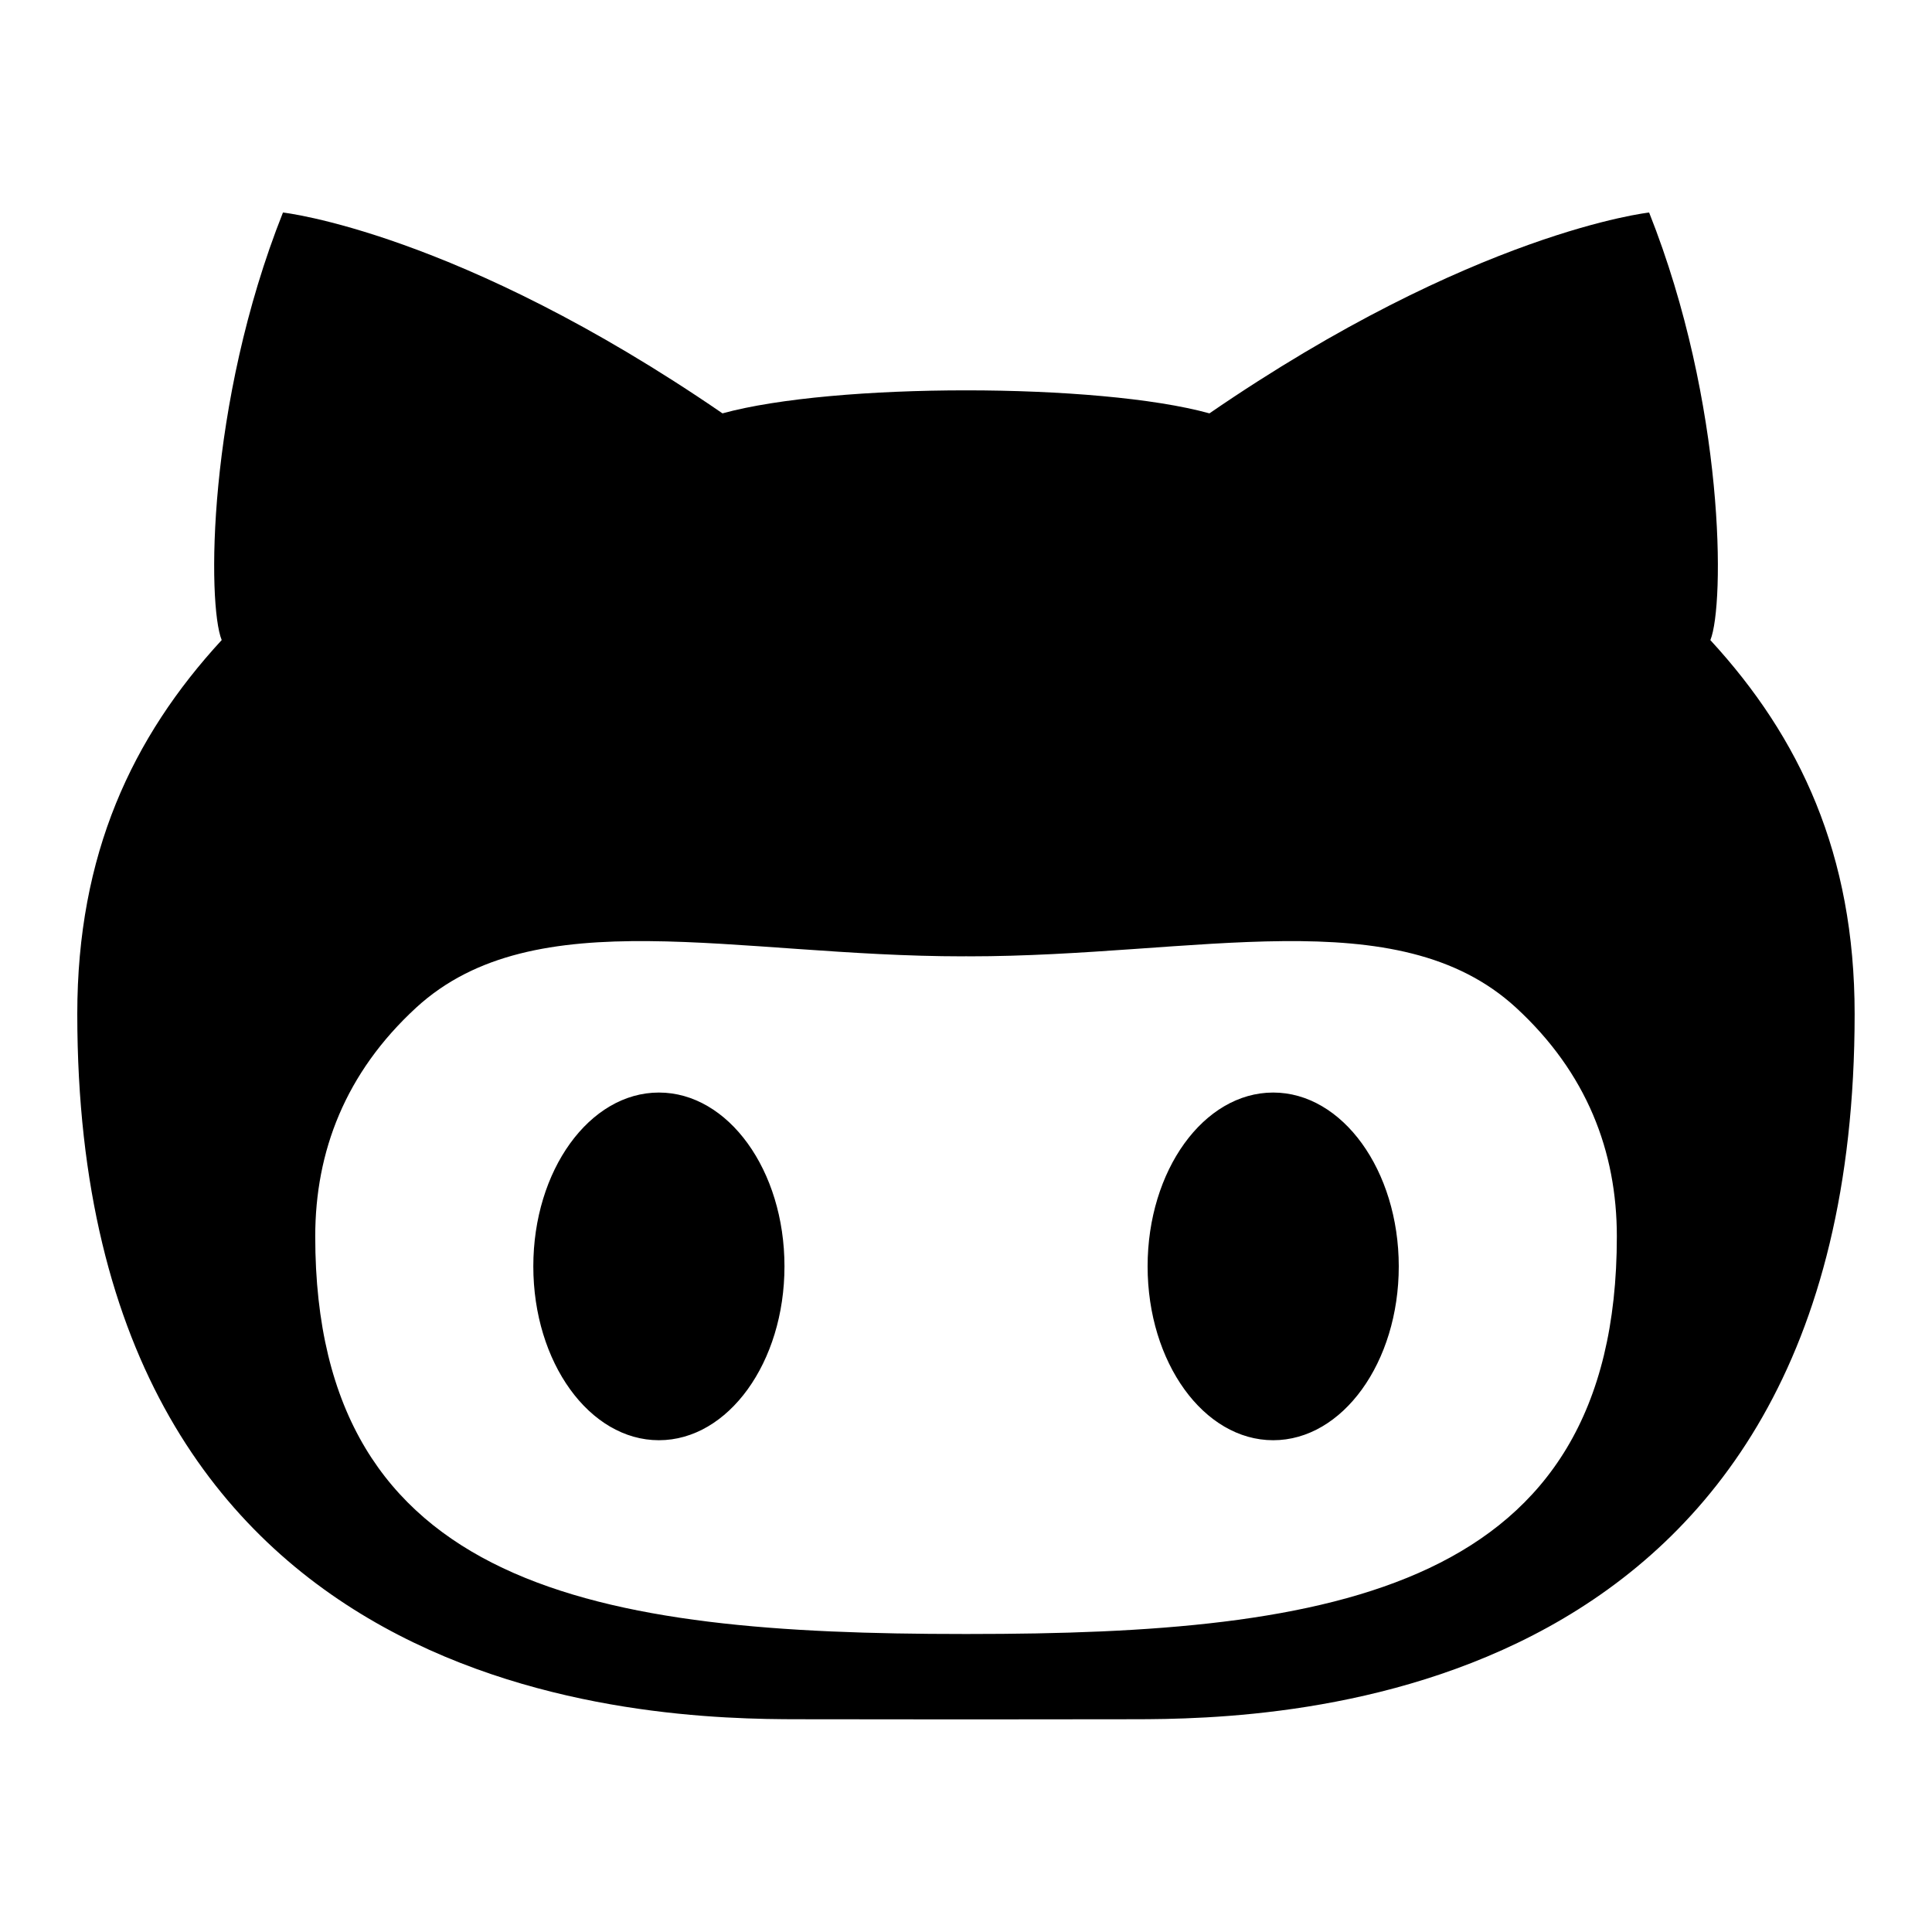 <?xml version="1.0" encoding="utf-8"?>
<!-- Generated by IcoMoon.io -->
<!DOCTYPE svg PUBLIC "-//W3C//DTD SVG 1.1//EN" "http://www.w3.org/Graphics/SVG/1.1/DTD/svg11.dtd">
<svg version="1.1" xmlns="http://www.w3.org/2000/svg" xmlns:xlink="http://www.w3.org/1999/xlink" width="24" height="24" viewBox="0 0 24 24">
<path d="M15.816 13.572c-0.862 0-1.56 0.967-1.56 2.159 0 1.193 0.698 2.16 1.56 2.16s1.56-0.967 1.56-2.16c-0.001-1.193-0.7-2.159-1.56-2.159zM21.247 7.951c0.178-0.438 0.186-2.928-0.761-5.311 0 0-2.174 0.238-5.462 2.495-0.69-0.191-1.858-0.286-3.024-0.286-1.168 0-2.334 0.096-3.025 0.286-3.287-2.257-5.46-2.495-5.46-2.495-0.947 2.383-0.94 4.873-0.761 5.311-1.114 1.21-1.794 2.662-1.794 4.645 0 8.623 7.154 8.761 8.96 8.761 0.409 0 1.223 0.001 2.081 0.002 0.858-0.001 1.672-0.002 2.078-0.002 1.807 0 8.96-0.138 8.96-8.761 0-1.984-0.679-3.436-1.793-4.645zM12.034 20.298h-0.066c-4.526 0-8.052-0.54-8.052-4.939 0-1.054 0.373-2.032 1.255-2.843 1.475-1.352 3.967-0.636 6.797-0.636 0.011 0 0.023 0 0.034-0.001 0.012 0 0.023 0.001 0.032 0.001 2.83 0 5.323-0.716 6.797 0.636 0.882 0.811 1.254 1.789 1.254 2.843 0 4.399-3.523 4.939-8.051 4.939zM8.185 13.572c-0.862 0-1.56 0.967-1.56 2.159 0 1.193 0.698 2.16 1.56 2.16s1.56-0.967 1.56-2.16c0-1.193-0.698-2.159-1.56-2.159z" fill="#000000"></path>
</svg>
